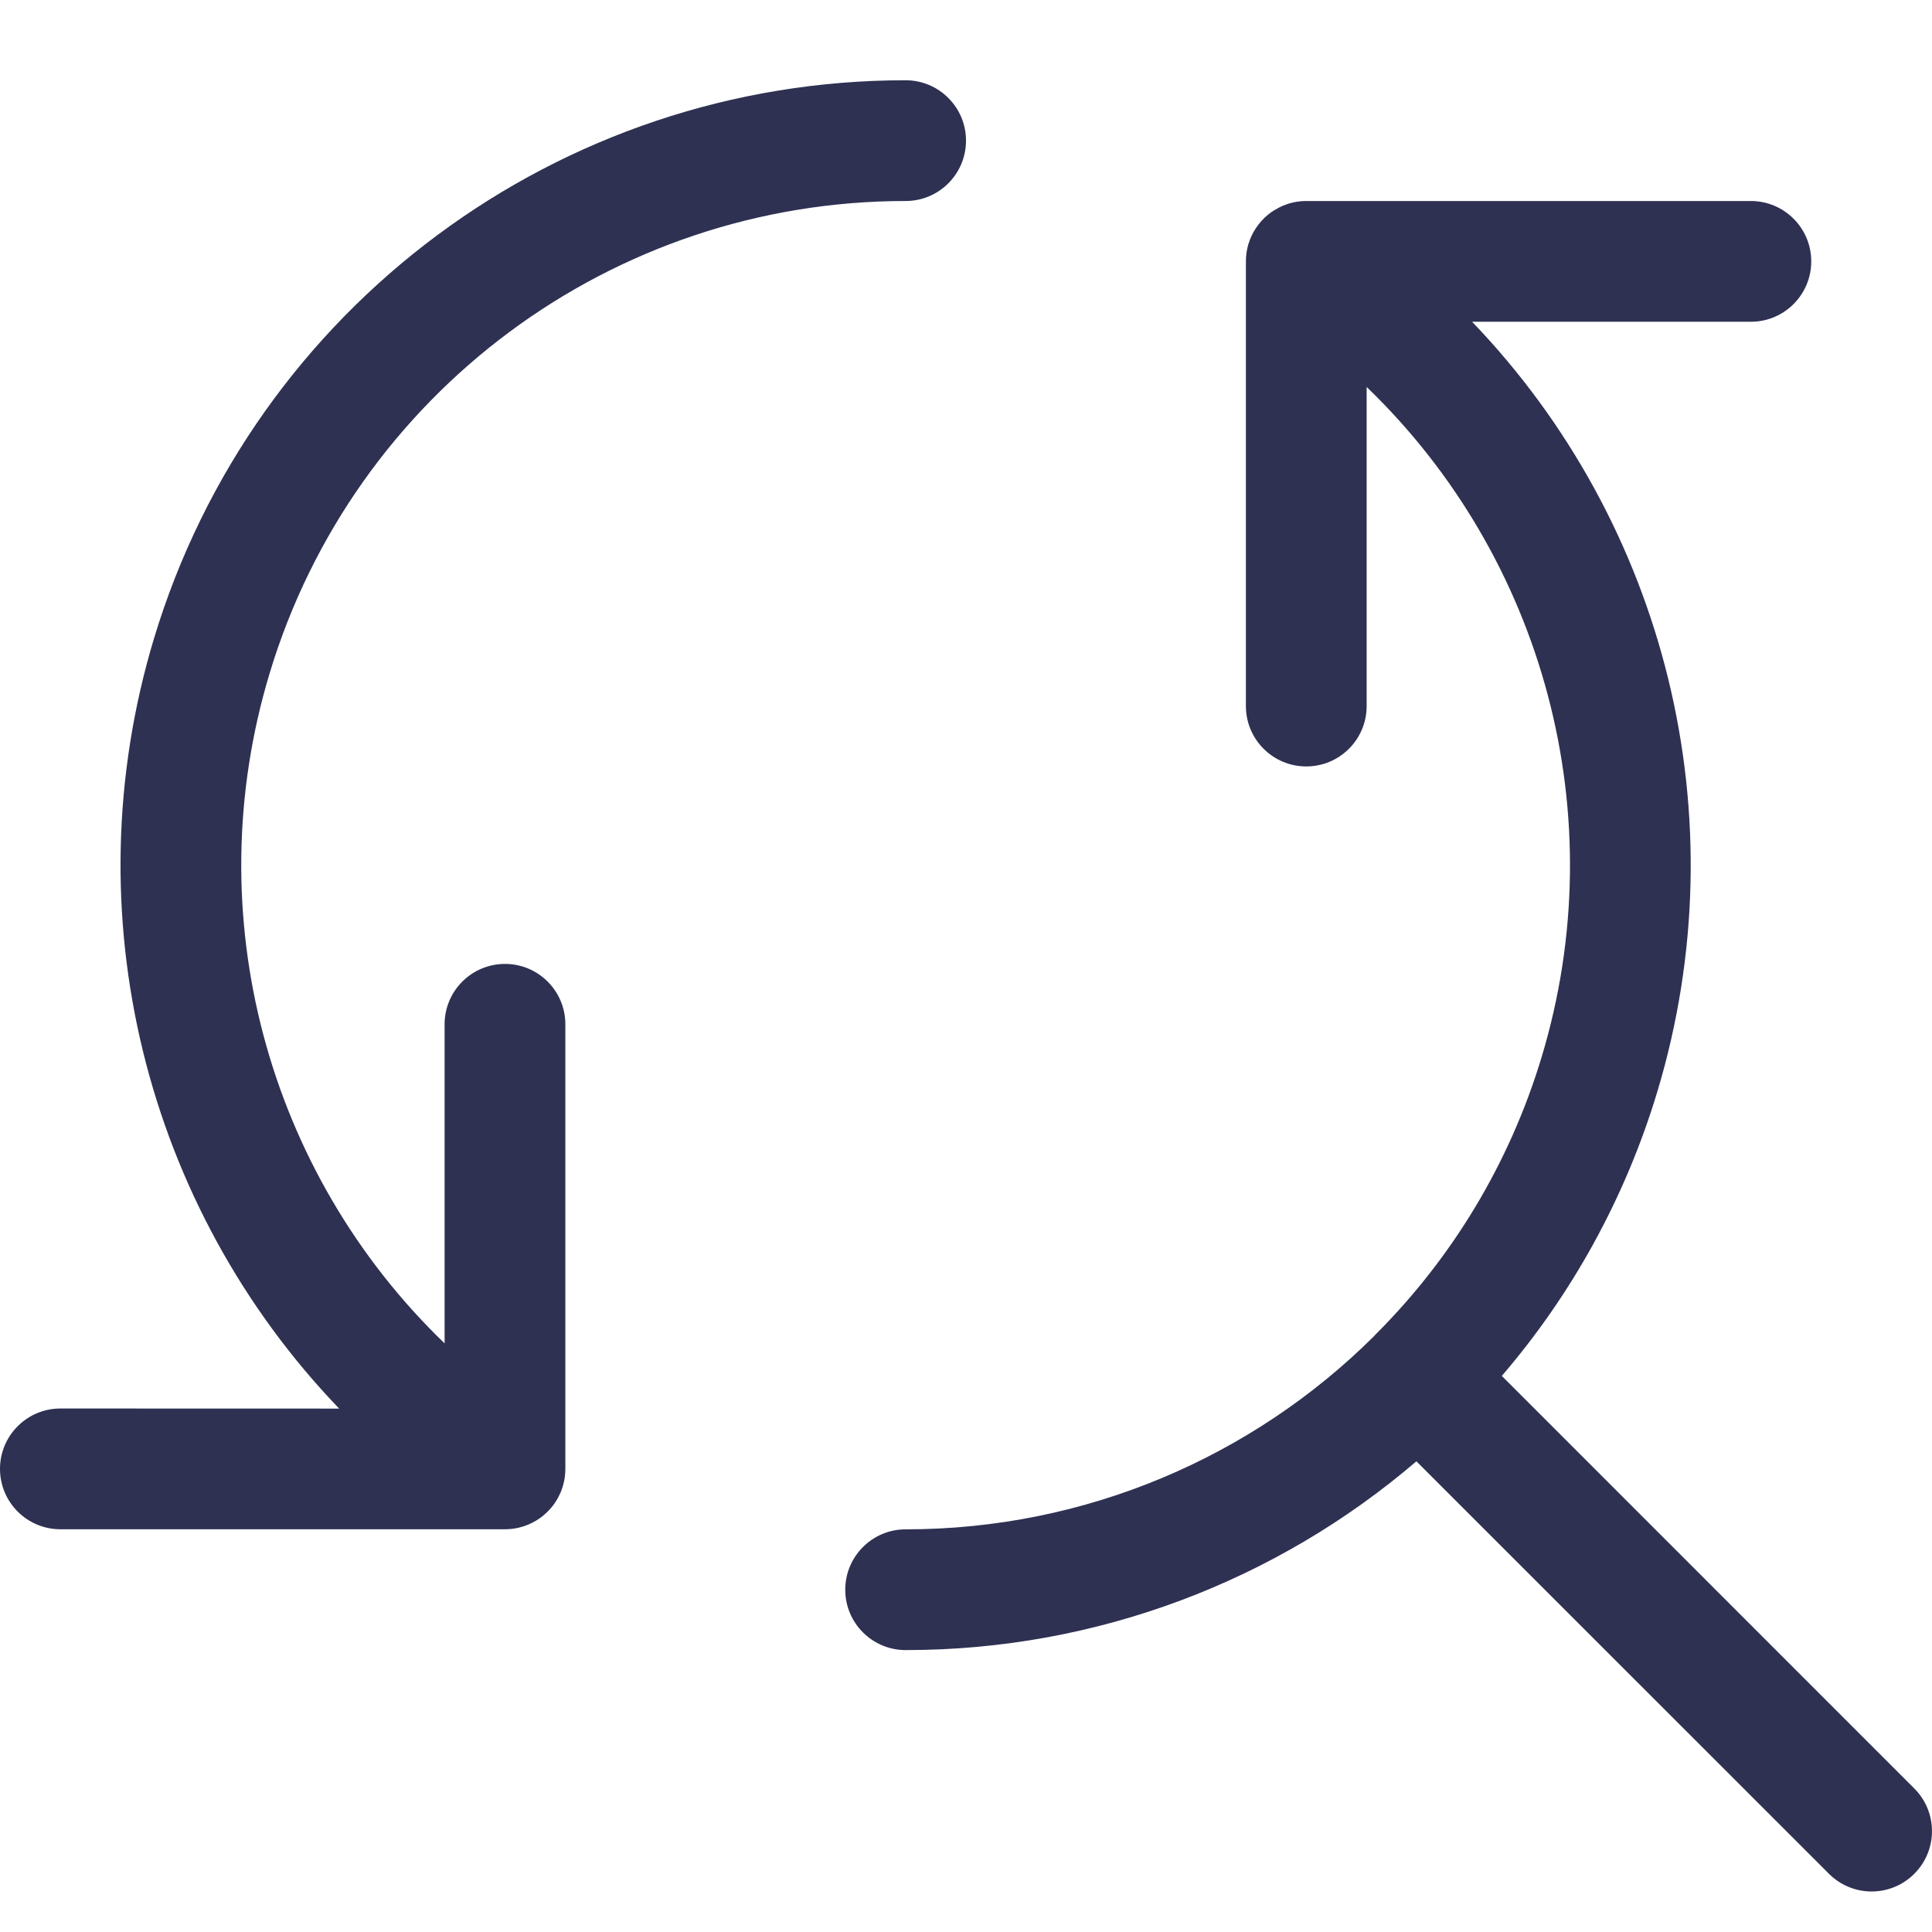 <?xml version="1.0" encoding="UTF-8"?>
<svg width="24px" height="24px" viewBox="0 0 24 24" version="1.1" xmlns="http://www.w3.org/2000/svg" xmlns:xlink="http://www.w3.org/1999/xlink">
    <!-- Generator: sketchtool 60 (101010) - https://sketch.com -->
    <title>DCACEBEC-427C-4F1B-86FE-6A6EA525B0A1</title>
    <desc>Created with sketchtool.</desc>
    <g id="Asset-Artboard-Page" stroke="none" stroke-width="1" fill="none" fill-rule="evenodd">
        <g id="Icons/24px/arrow-left-Copy-16-Icons/24px/search-again" fill="#2E3152" fill-rule="nonzero">
            <g id="synchronize-arrows-search">
                <path d="M21.75,2.497 C22.164,2.497 22.5,2.833 22.5,3.247 C22.5,3.661 22.164,3.997 21.75,3.997 L21.75,3.997 L18.287,3.997 C20.687,6.496 21.618,10.143 20.587,13.564 C20.186,14.892 19.52,16.086 18.656,17.092 L23.78,22.217 C24.073,22.51 24.073,22.984 23.78,23.277 C23.487,23.57 23.013,23.57 22.72,23.277 L22.72,23.277 L17.595,18.153 C15.87,19.63 13.638,20.499 11.25,20.498 C10.836,20.498 10.5,20.162 10.5,19.748 C10.5,19.334 10.836,18.998 11.25,18.998 C13.486,18.999 15.561,18.099 17.071,16.596 L17.084,16.581 C17.089,16.575 17.095,16.57 17.1,16.565 C18.034,15.629 18.75,14.46 19.151,13.13 C20.056,10.13 19.176,6.925 16.977,4.807 L16.977,8.771 C16.977,9.185 16.641,9.521 16.227,9.521 C15.813,9.521 15.477,9.185 15.477,8.771 L15.477,8.771 L15.477,3.247 C15.477,3.173 15.488,3.102 15.507,3.035 C15.51,3.027 15.513,3.019 15.516,3.01 C15.524,2.984 15.534,2.959 15.545,2.935 C15.561,2.9 15.58,2.866 15.602,2.833 L15.554,2.916 C15.566,2.891 15.58,2.867 15.595,2.844 L15.602,2.833 C15.606,2.828 15.609,2.823 15.613,2.818 C15.628,2.795 15.645,2.773 15.664,2.752 C15.667,2.748 15.671,2.745 15.674,2.741 C15.695,2.717 15.718,2.696 15.742,2.675 C15.745,2.673 15.748,2.671 15.751,2.668 C15.774,2.648 15.798,2.631 15.824,2.615 C15.829,2.612 15.833,2.609 15.838,2.607 C15.951,2.537 16.084,2.497 16.227,2.497 L16.227,2.497 Z M11.25,0.997 C11.664,0.997 12,1.333 12,1.747 C12,2.161 11.664,2.497 11.25,2.497 C7.61,2.496 4.4,4.88 3.349,8.365 C2.444,11.365 3.324,14.57 5.523,16.688 L5.523,12.724 C5.523,12.31 5.859,11.974 6.273,11.974 C6.687,11.974 7.023,12.31 7.023,12.724 L7.023,12.724 L7.023,18.247 C7.023,18.32 7.013,18.39 6.993,18.457 C6.99,18.467 6.987,18.477 6.983,18.488 C6.976,18.511 6.967,18.534 6.957,18.555 C6.941,18.591 6.921,18.627 6.898,18.662 L6.941,18.589 C6.931,18.607 6.921,18.625 6.91,18.643 L6.898,18.662 C6.893,18.669 6.888,18.676 6.883,18.684 C6.871,18.701 6.857,18.718 6.843,18.734 C6.836,18.743 6.829,18.751 6.821,18.759 C6.805,18.777 6.787,18.793 6.769,18.809 C6.761,18.817 6.751,18.825 6.742,18.832 C6.728,18.844 6.713,18.855 6.698,18.865 C6.685,18.874 6.671,18.883 6.656,18.892 C6.641,18.901 6.624,18.91 6.608,18.918 C6.594,18.925 6.582,18.931 6.569,18.936 C6.478,18.975 6.378,18.997 6.273,18.997 L6.273,18.997 L0.75,18.997 C0.336,18.997 0,18.661 0,18.247 C0,17.833 0.336,17.497 0.75,17.497 L0.75,17.497 L4.213,17.498 C1.813,14.999 0.882,11.352 1.913,7.931 C3.155,3.814 6.949,0.996 11.25,0.997 Z" id="Combined-Shape"></path>
            </g>
        </g>
    </g>
</svg>